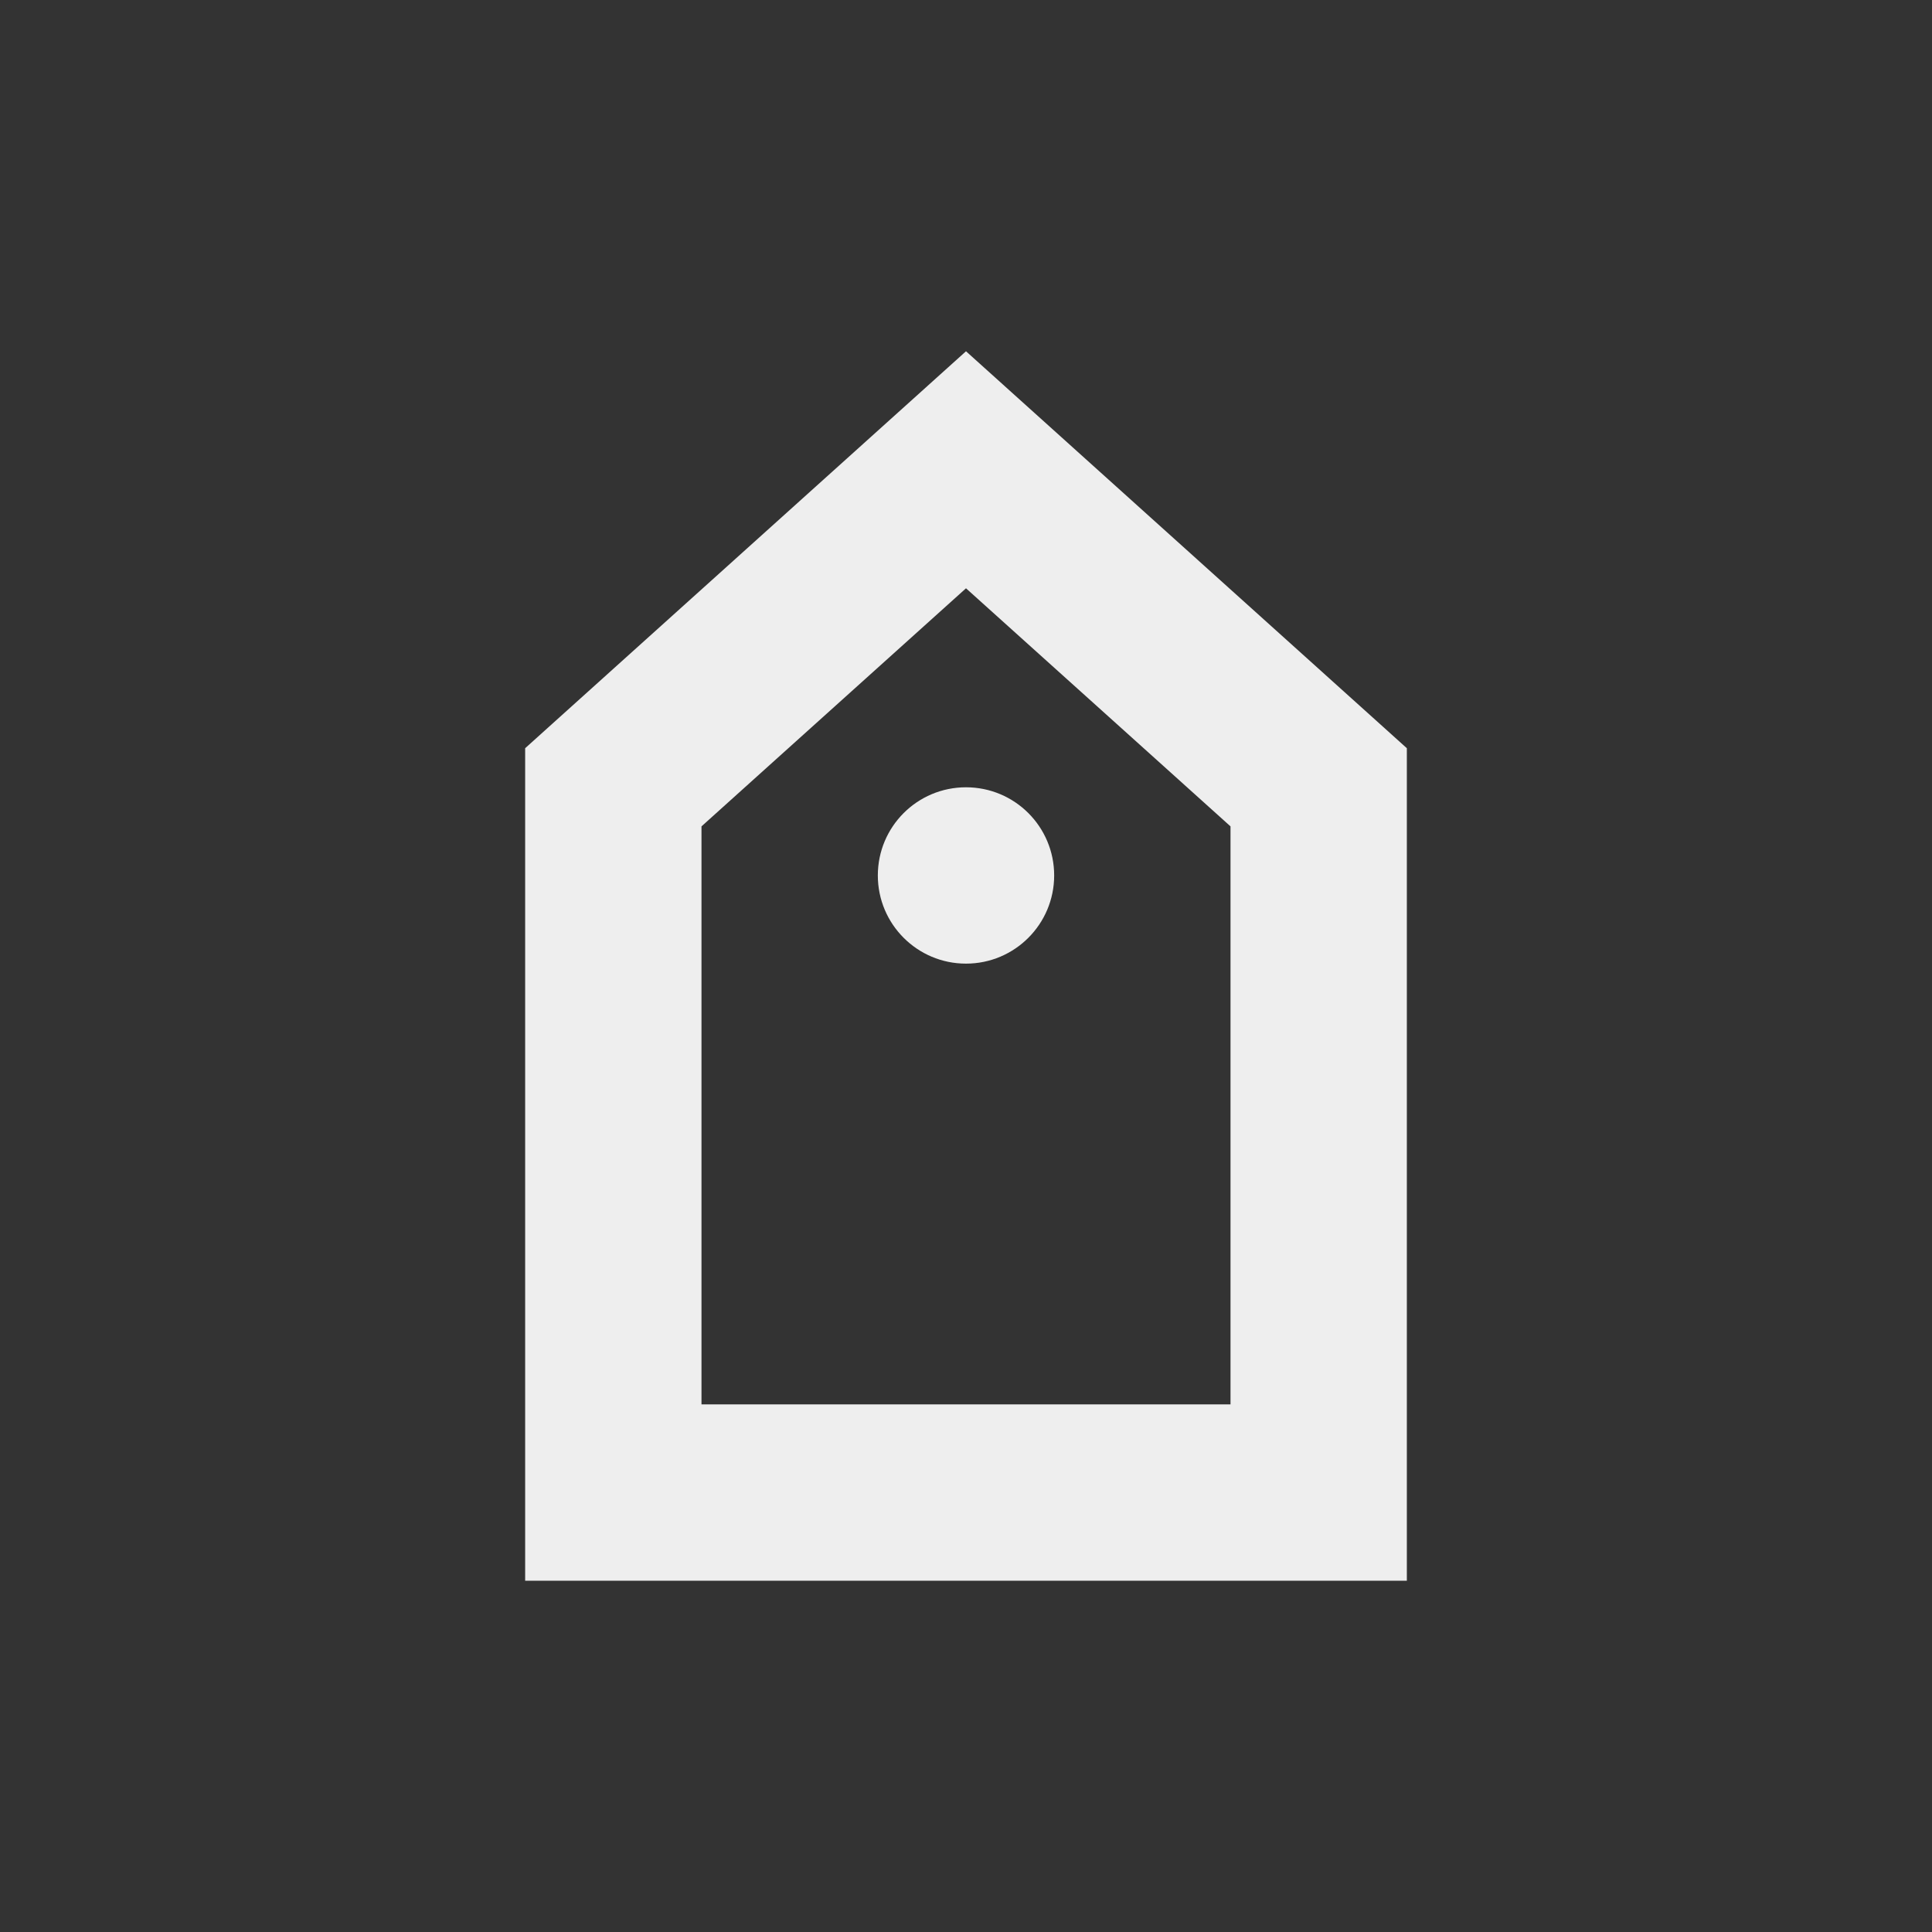 <?xml version="1.0" encoding="UTF-8"?>
<svg xmlns="http://www.w3.org/2000/svg" xmlns:xlink="http://www.w3.org/1999/xlink" width="22px" height="22px" viewBox="0 0 22 22" version="1.1">
<rect x="0" y="0" width="22" height="22" fill="#333333" stroke="none"/>
<g id="surface1">
<defs>
  <style id="current-color-scheme" type="text/css">
   .ColorScheme-Text { color:#eeeeee; } .ColorScheme-Highlight { color:#424242; }
  </style>
 </defs>
<path style="fill:currentColor" class="ColorScheme-Text" d="M 11 4 L 5.98 8.52 L 5.98 18 L 16.02 18 L 16.02 8.52 Z M 11 6.699 L 14.012 9.41 L 14.012 15.992 L 7.988 15.992 L 7.988 9.41 Z M 11 8.965 C 10.445 8.965 9.996 9.414 9.996 9.969 C 9.996 10.523 10.445 10.973 11 10.973 C 11.555 10.973 12.004 10.523 12.004 9.969 C 12.004 9.414 11.555 8.965 11 8.965 Z M 11 8.965 "/>
</g>
</svg>
